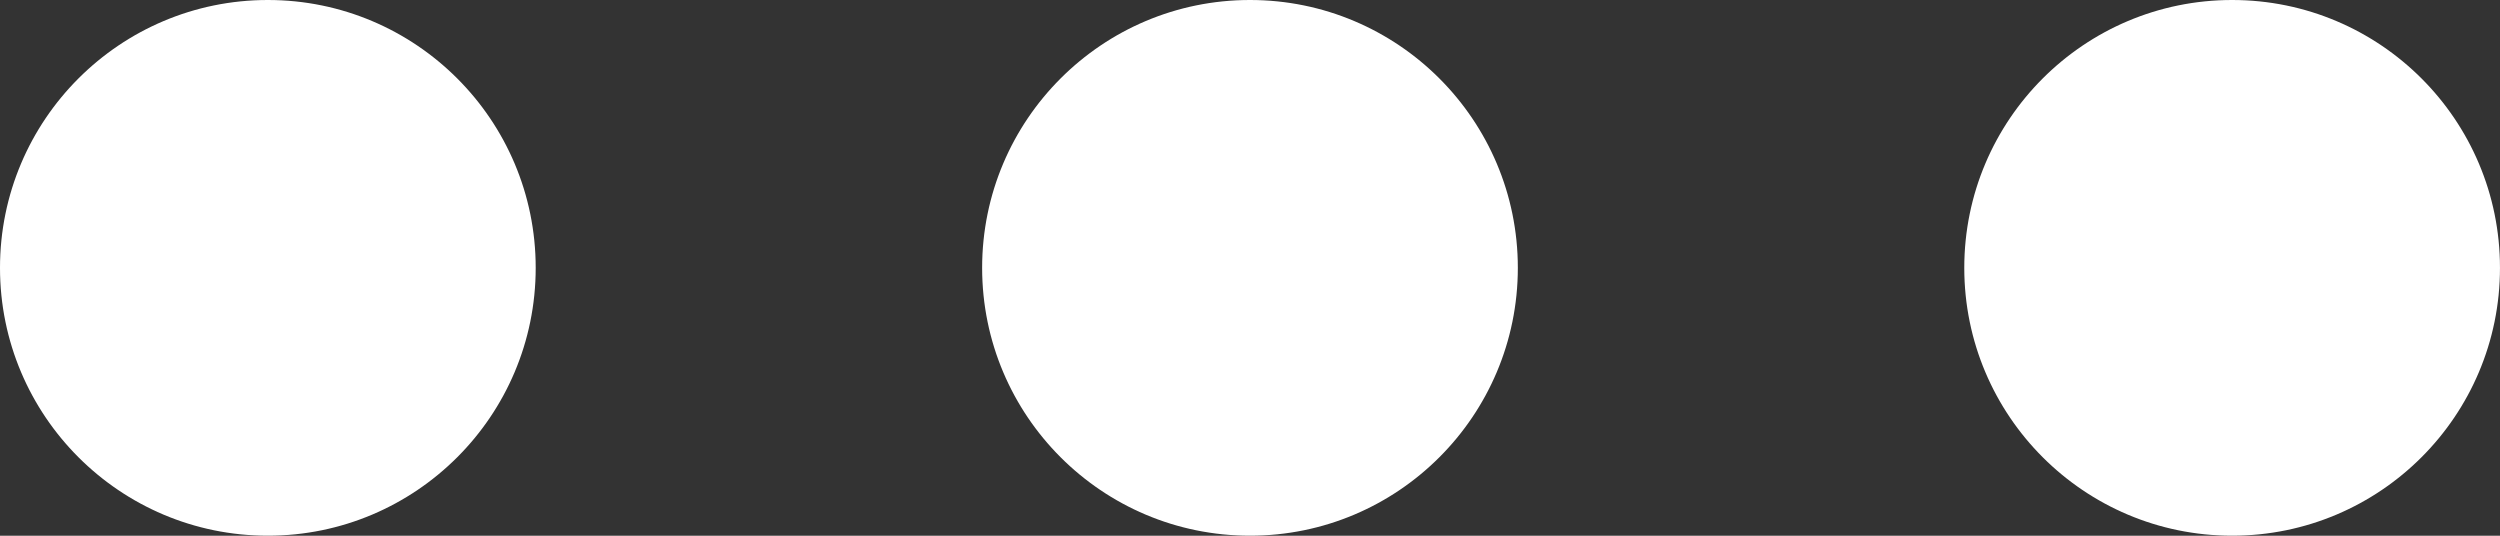 <svg xmlns="http://www.w3.org/2000/svg" width="102.343" height="21.931" viewBox="0 0 102.343 21.931">
  <rect x="0" y="0" width="102.343" height="21.931" fill="#333333" stroke="none"/>
  <g id="Group_43" data-name="Group 43" transform="translate(-1054 -194)">
    <circle id="Ellipse_5" data-name="Ellipse 5" cx="10.965" cy="10.965" r="10.965" transform="translate(1054 194)" fill="#fff"/>
    <circle id="Ellipse_6" data-name="Ellipse 6" cx="10.965" cy="10.965" r="10.965" transform="translate(1094.206 194)" fill="#fff"/>
    <circle id="Ellipse_7" data-name="Ellipse 7" cx="10.965" cy="10.965" r="10.965" transform="translate(1134.412 194)" fill="#fff"/>
  </g>
</svg>
